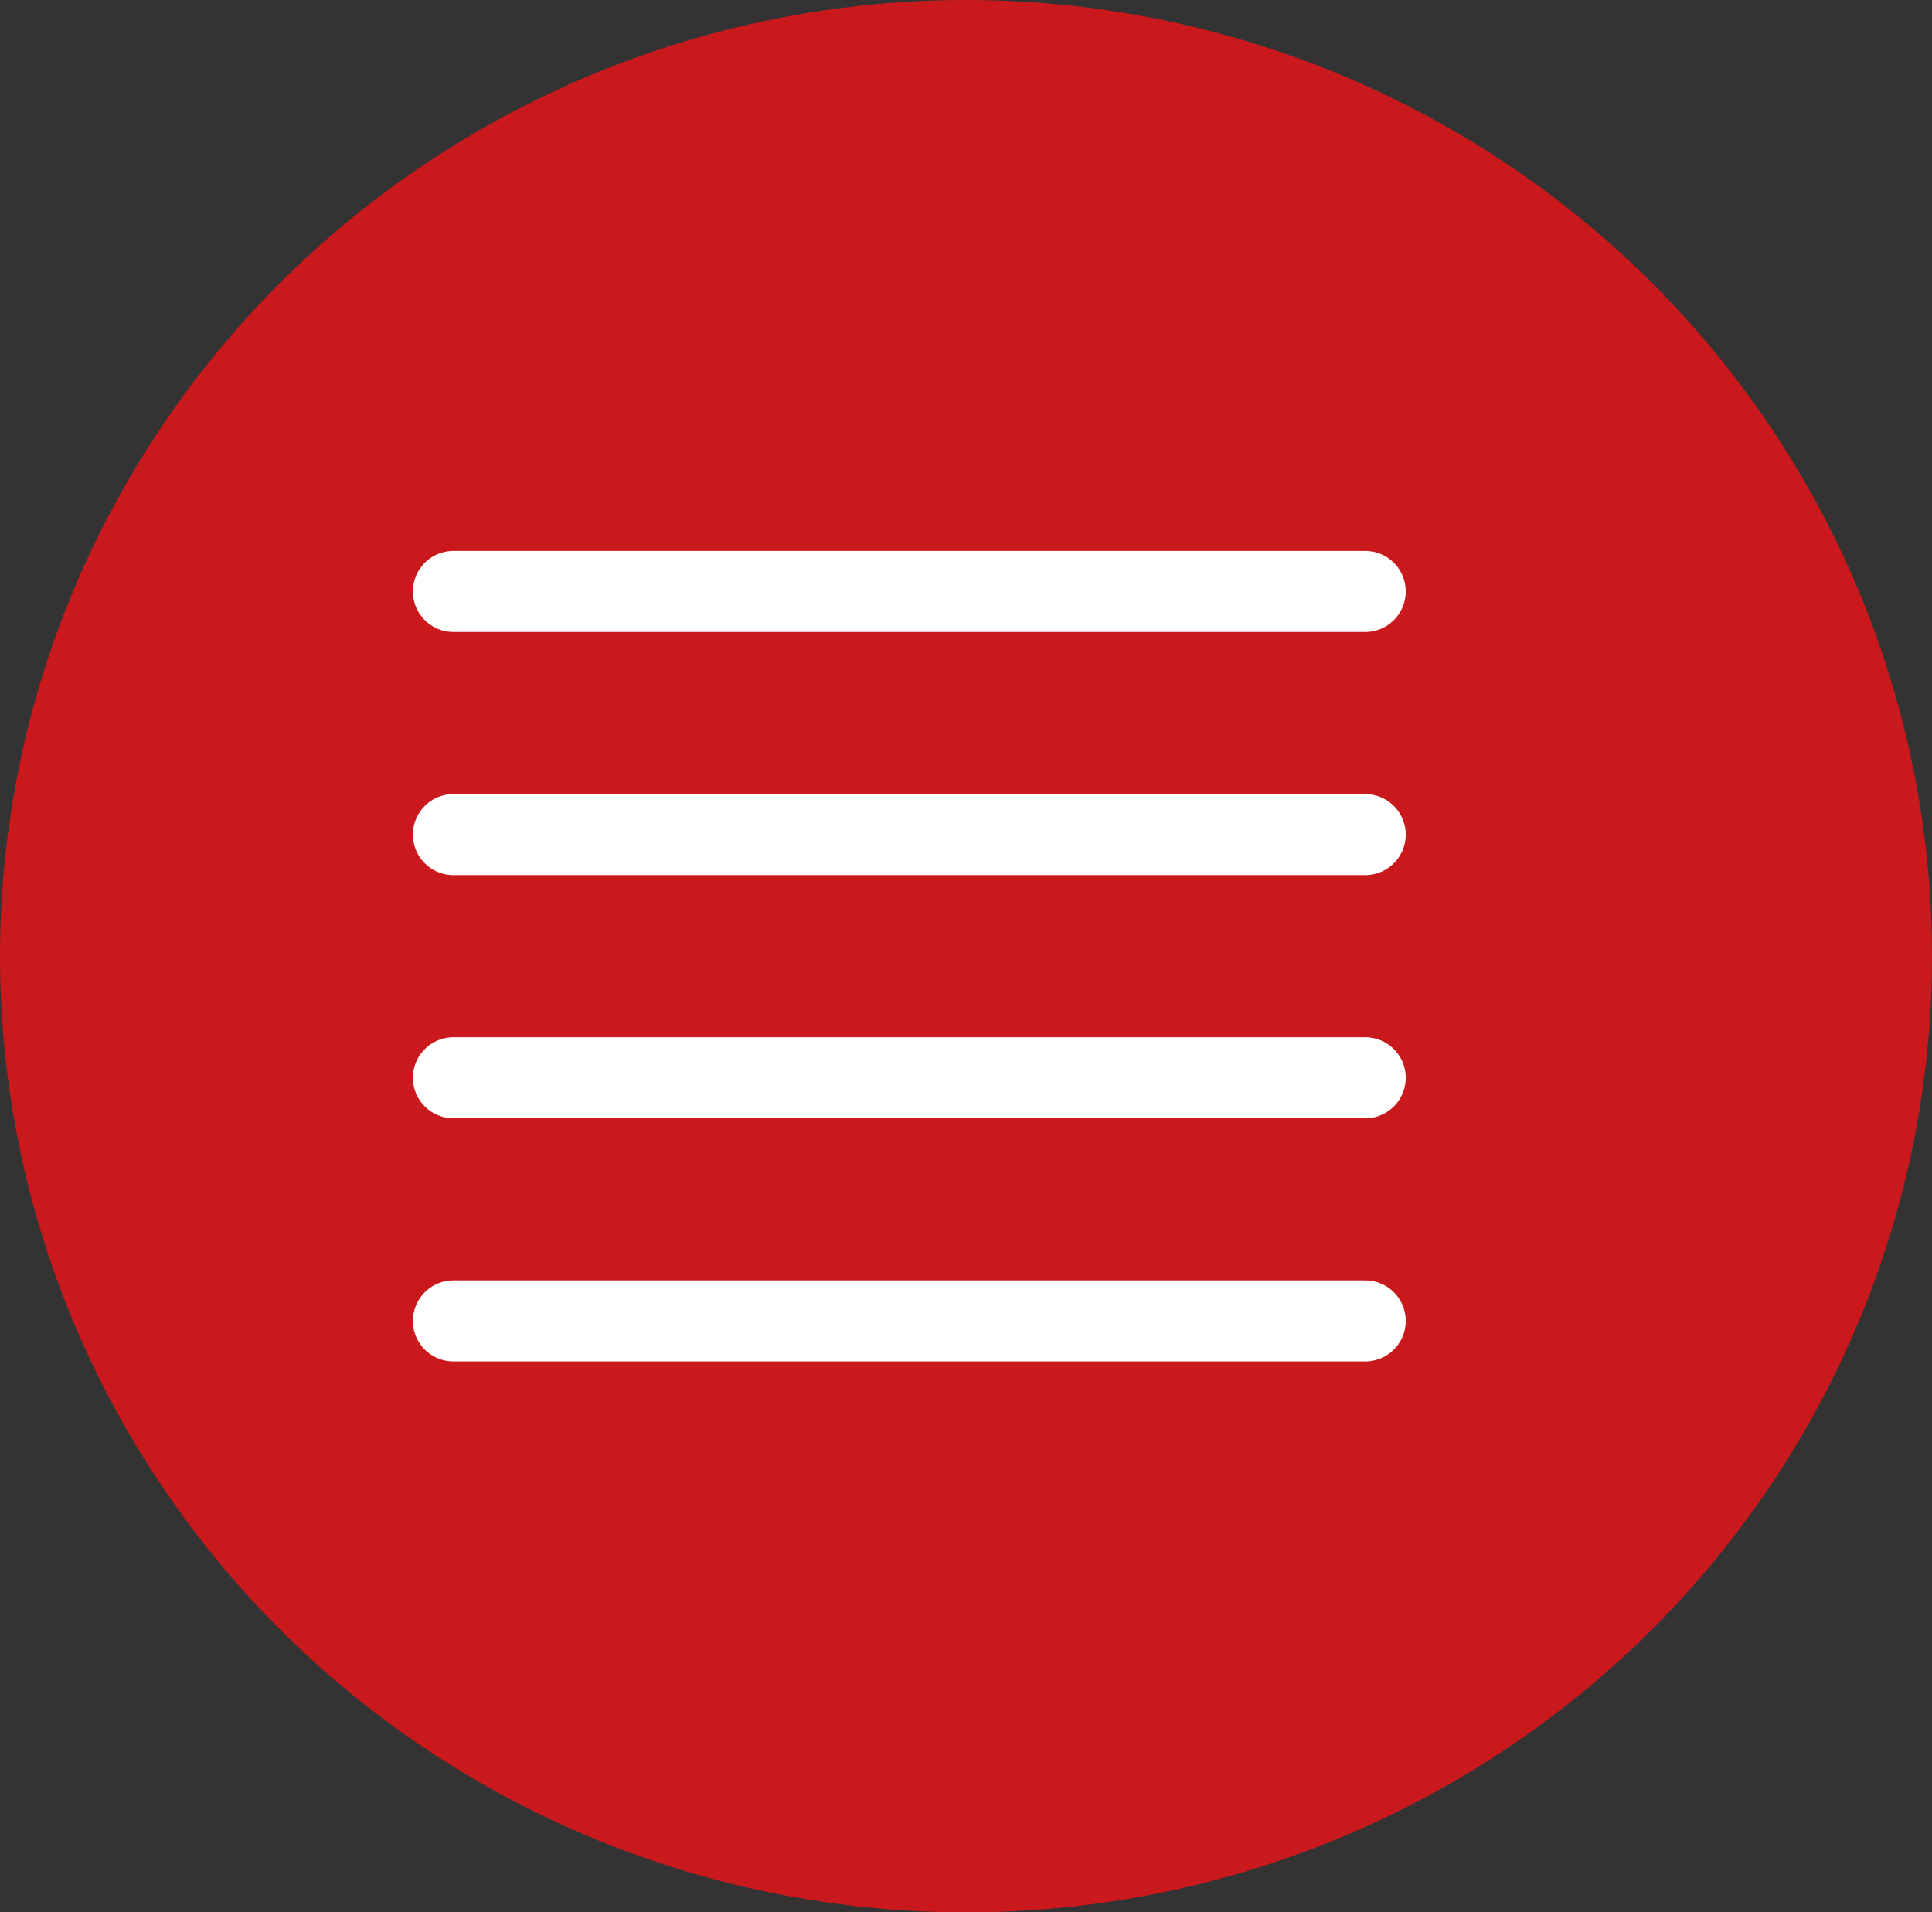 <svg width="98" height="97" viewBox="0 0 98 97" fill="none" xmlns="http://www.w3.org/2000/svg">
<rect x="0" y="0" width="98" height="97" fill="#333333" stroke="none"/>
<ellipse cx="49" cy="48.5" rx="49" ry="48.5" fill="#CA191D"/>
<path d="M69.25 67H23" stroke="white" stroke-width="4.111" stroke-linecap="round" stroke-linejoin="round"/>
<path d="M69.25 54.667H23" stroke="white" stroke-width="4.111" stroke-linecap="round" stroke-linejoin="round"/>
<path d="M69.25 42.333H23" stroke="white" stroke-width="4.111" stroke-linecap="round" stroke-linejoin="round"/>
<path d="M69.25 30H23" stroke="white" stroke-width="4.111" stroke-linecap="round" stroke-linejoin="round"/>
</svg>
